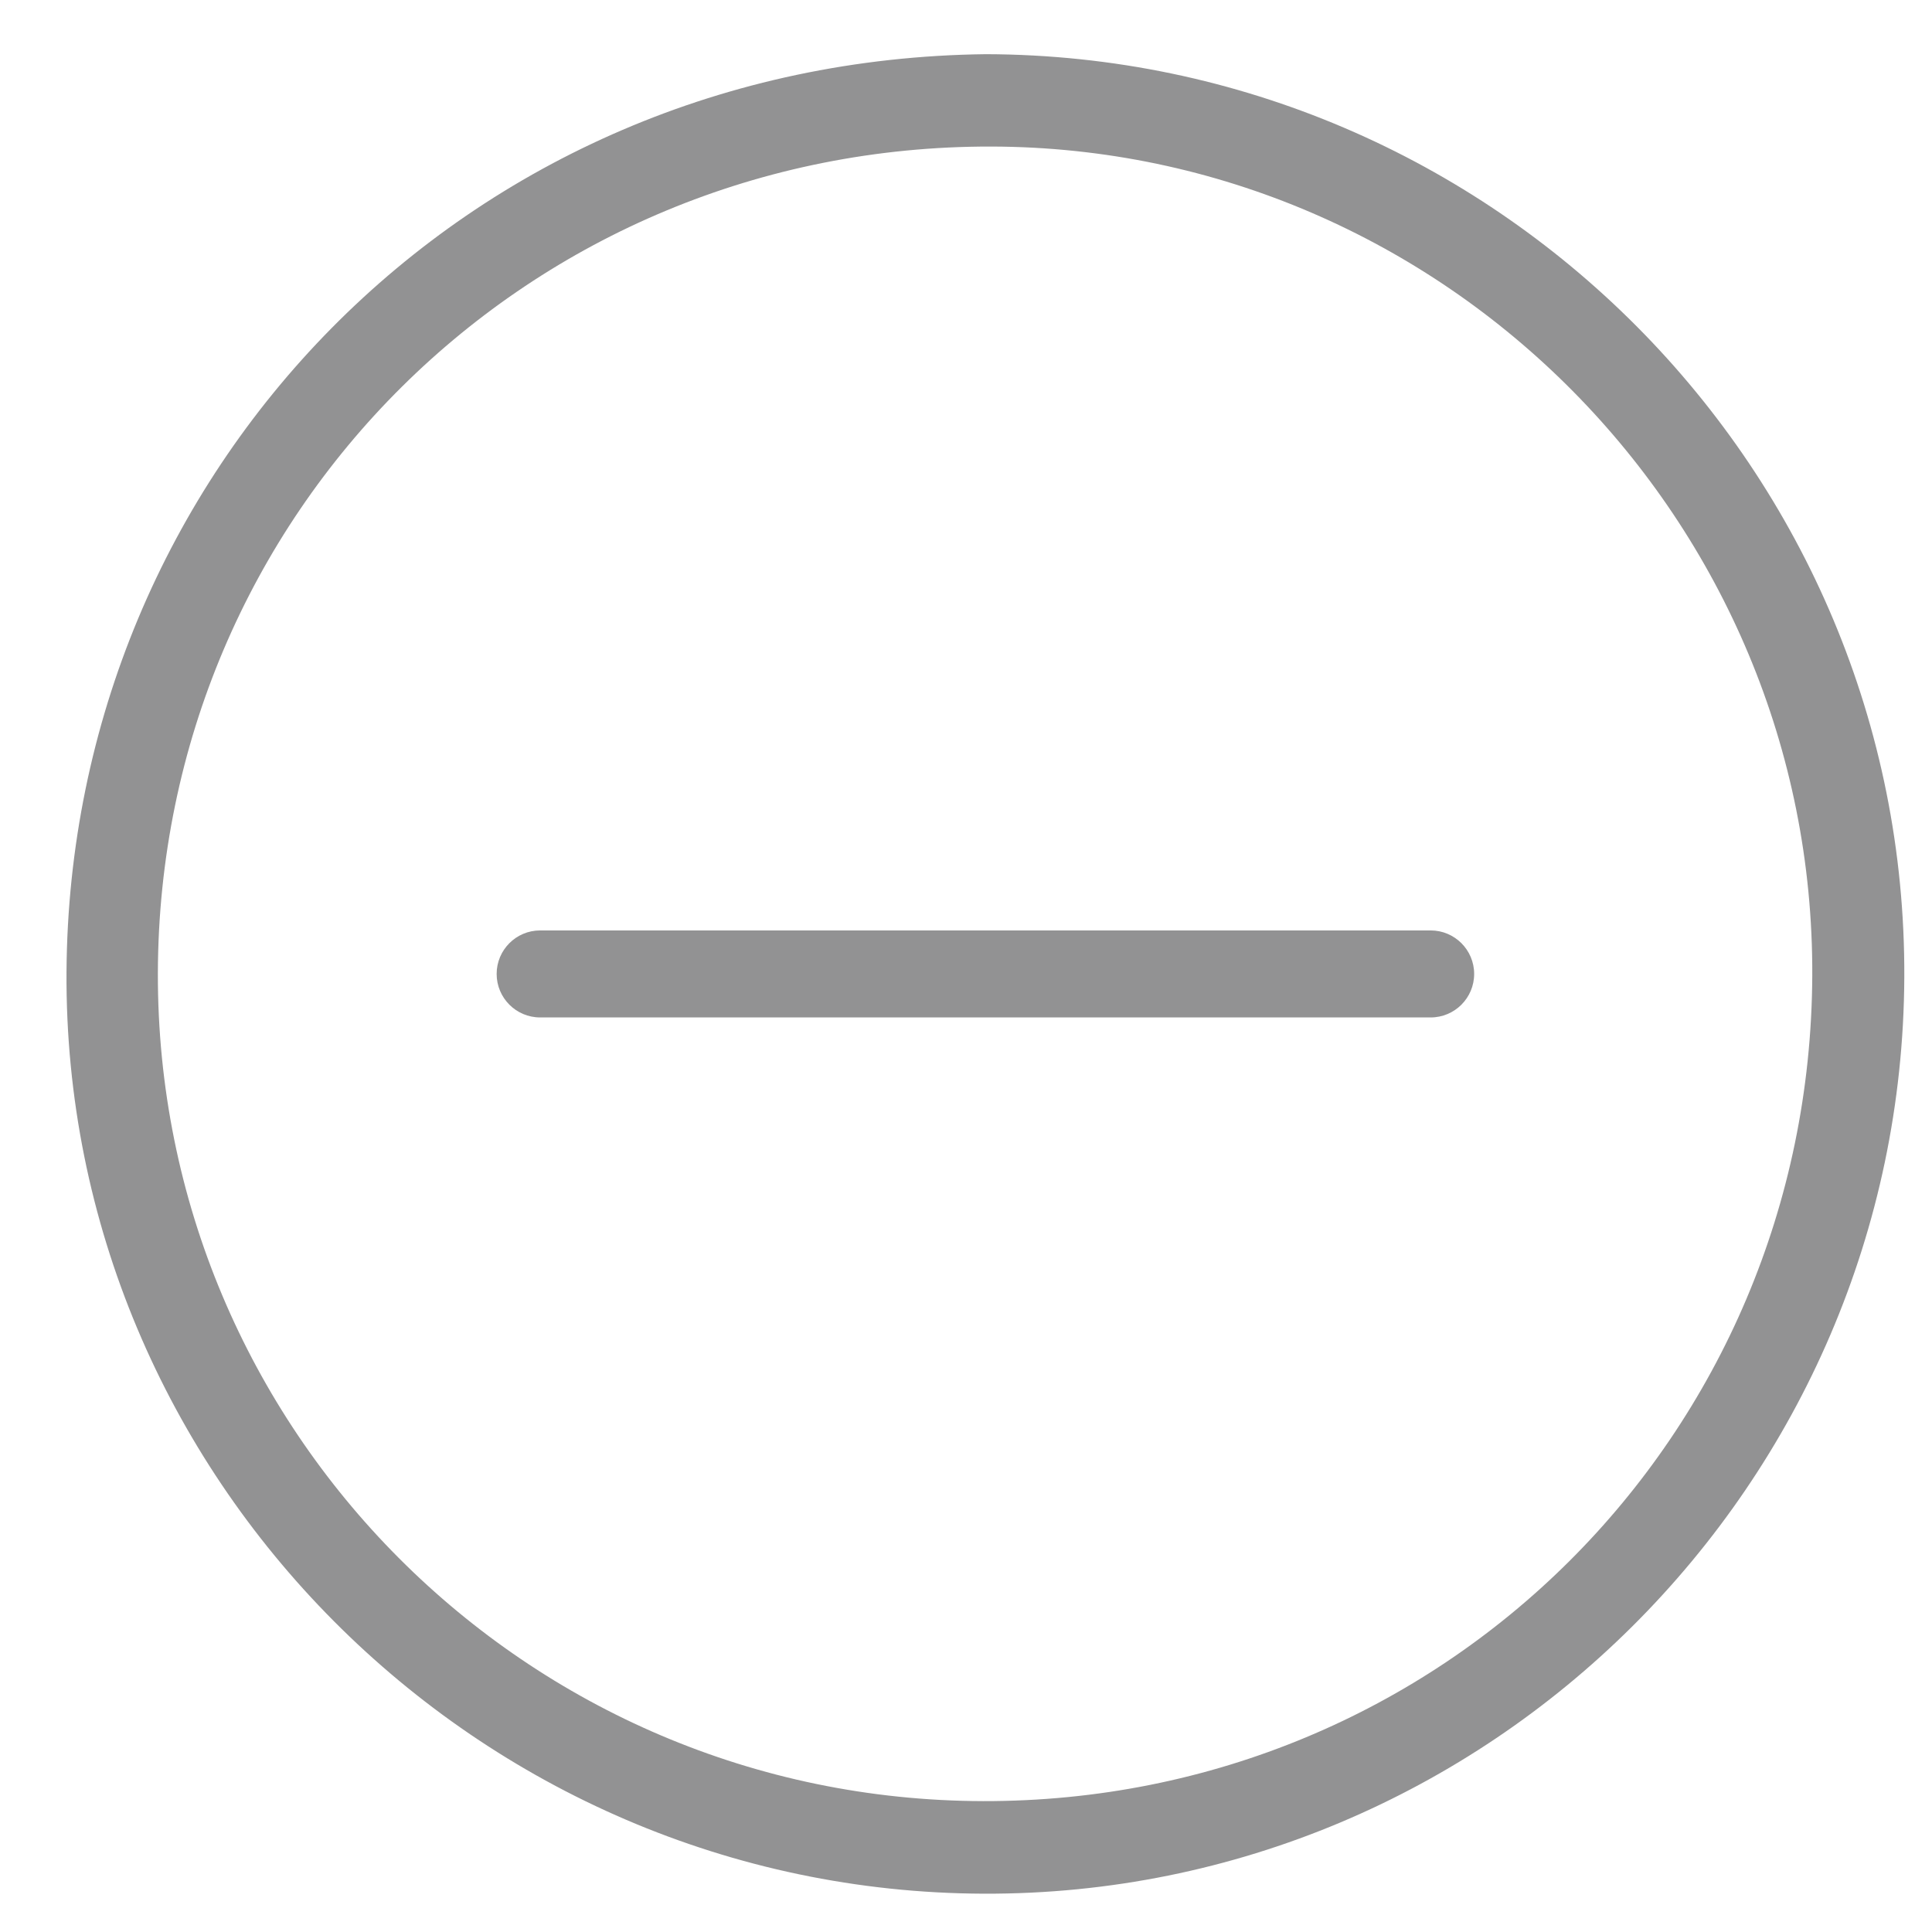 <?xml version="1.0" encoding="utf-8"?>
<!-- Generator: Adobe Illustrator 16.0.0, SVG Export Plug-In . SVG Version: 6.00 Build 0)  -->
<!DOCTYPE svg PUBLIC "-//W3C//DTD SVG 1.1//EN" "http://www.w3.org/Graphics/SVG/1.1/DTD/svg11.dtd">
<svg version="1.1" id="Isolation_Mode" xmlns="http://www.w3.org/2000/svg" xmlns:xlink="http://www.w3.org/1999/xlink" x="0px"
	 y="0px" width="240px" height="240px" viewBox="0 0 240 240" enable-background="new 0 0 240 240" xml:space="preserve">
<g>
	<g>
		<path fill="#929293" d="M122.479,6.73c63.135,0.193,114.371,51.705,114.08,114.695c-0.289,62.927-51.637,114.035-114.349,113.816
			c-62.958-0.22-114.341-51.87-113.948-114.519C8.651,58.73,57.616,7.481,122.479,6.73z M19.611,120.91
			c-0.129,56.677,45.75,102.703,102.5,102.831c57.05,0.129,102.746-45.349,103.016-102.521
			c0.268-56.51-45.643-102.888-101.975-103.015C65.753,18.078,19.742,63.716,19.611,120.91z"/>
	</g>
</g>
<path fill="#929293" d="M183.125,120.986c0,2.984-2.42,5.404-5.404,5.404H67.099c-2.984,0-5.404-2.42-5.404-5.404l0,0
	c0-2.984,2.419-5.404,5.404-5.404h110.622C180.705,115.583,183.125,118.002,183.125,120.986L183.125,120.986z"/>
</svg>
